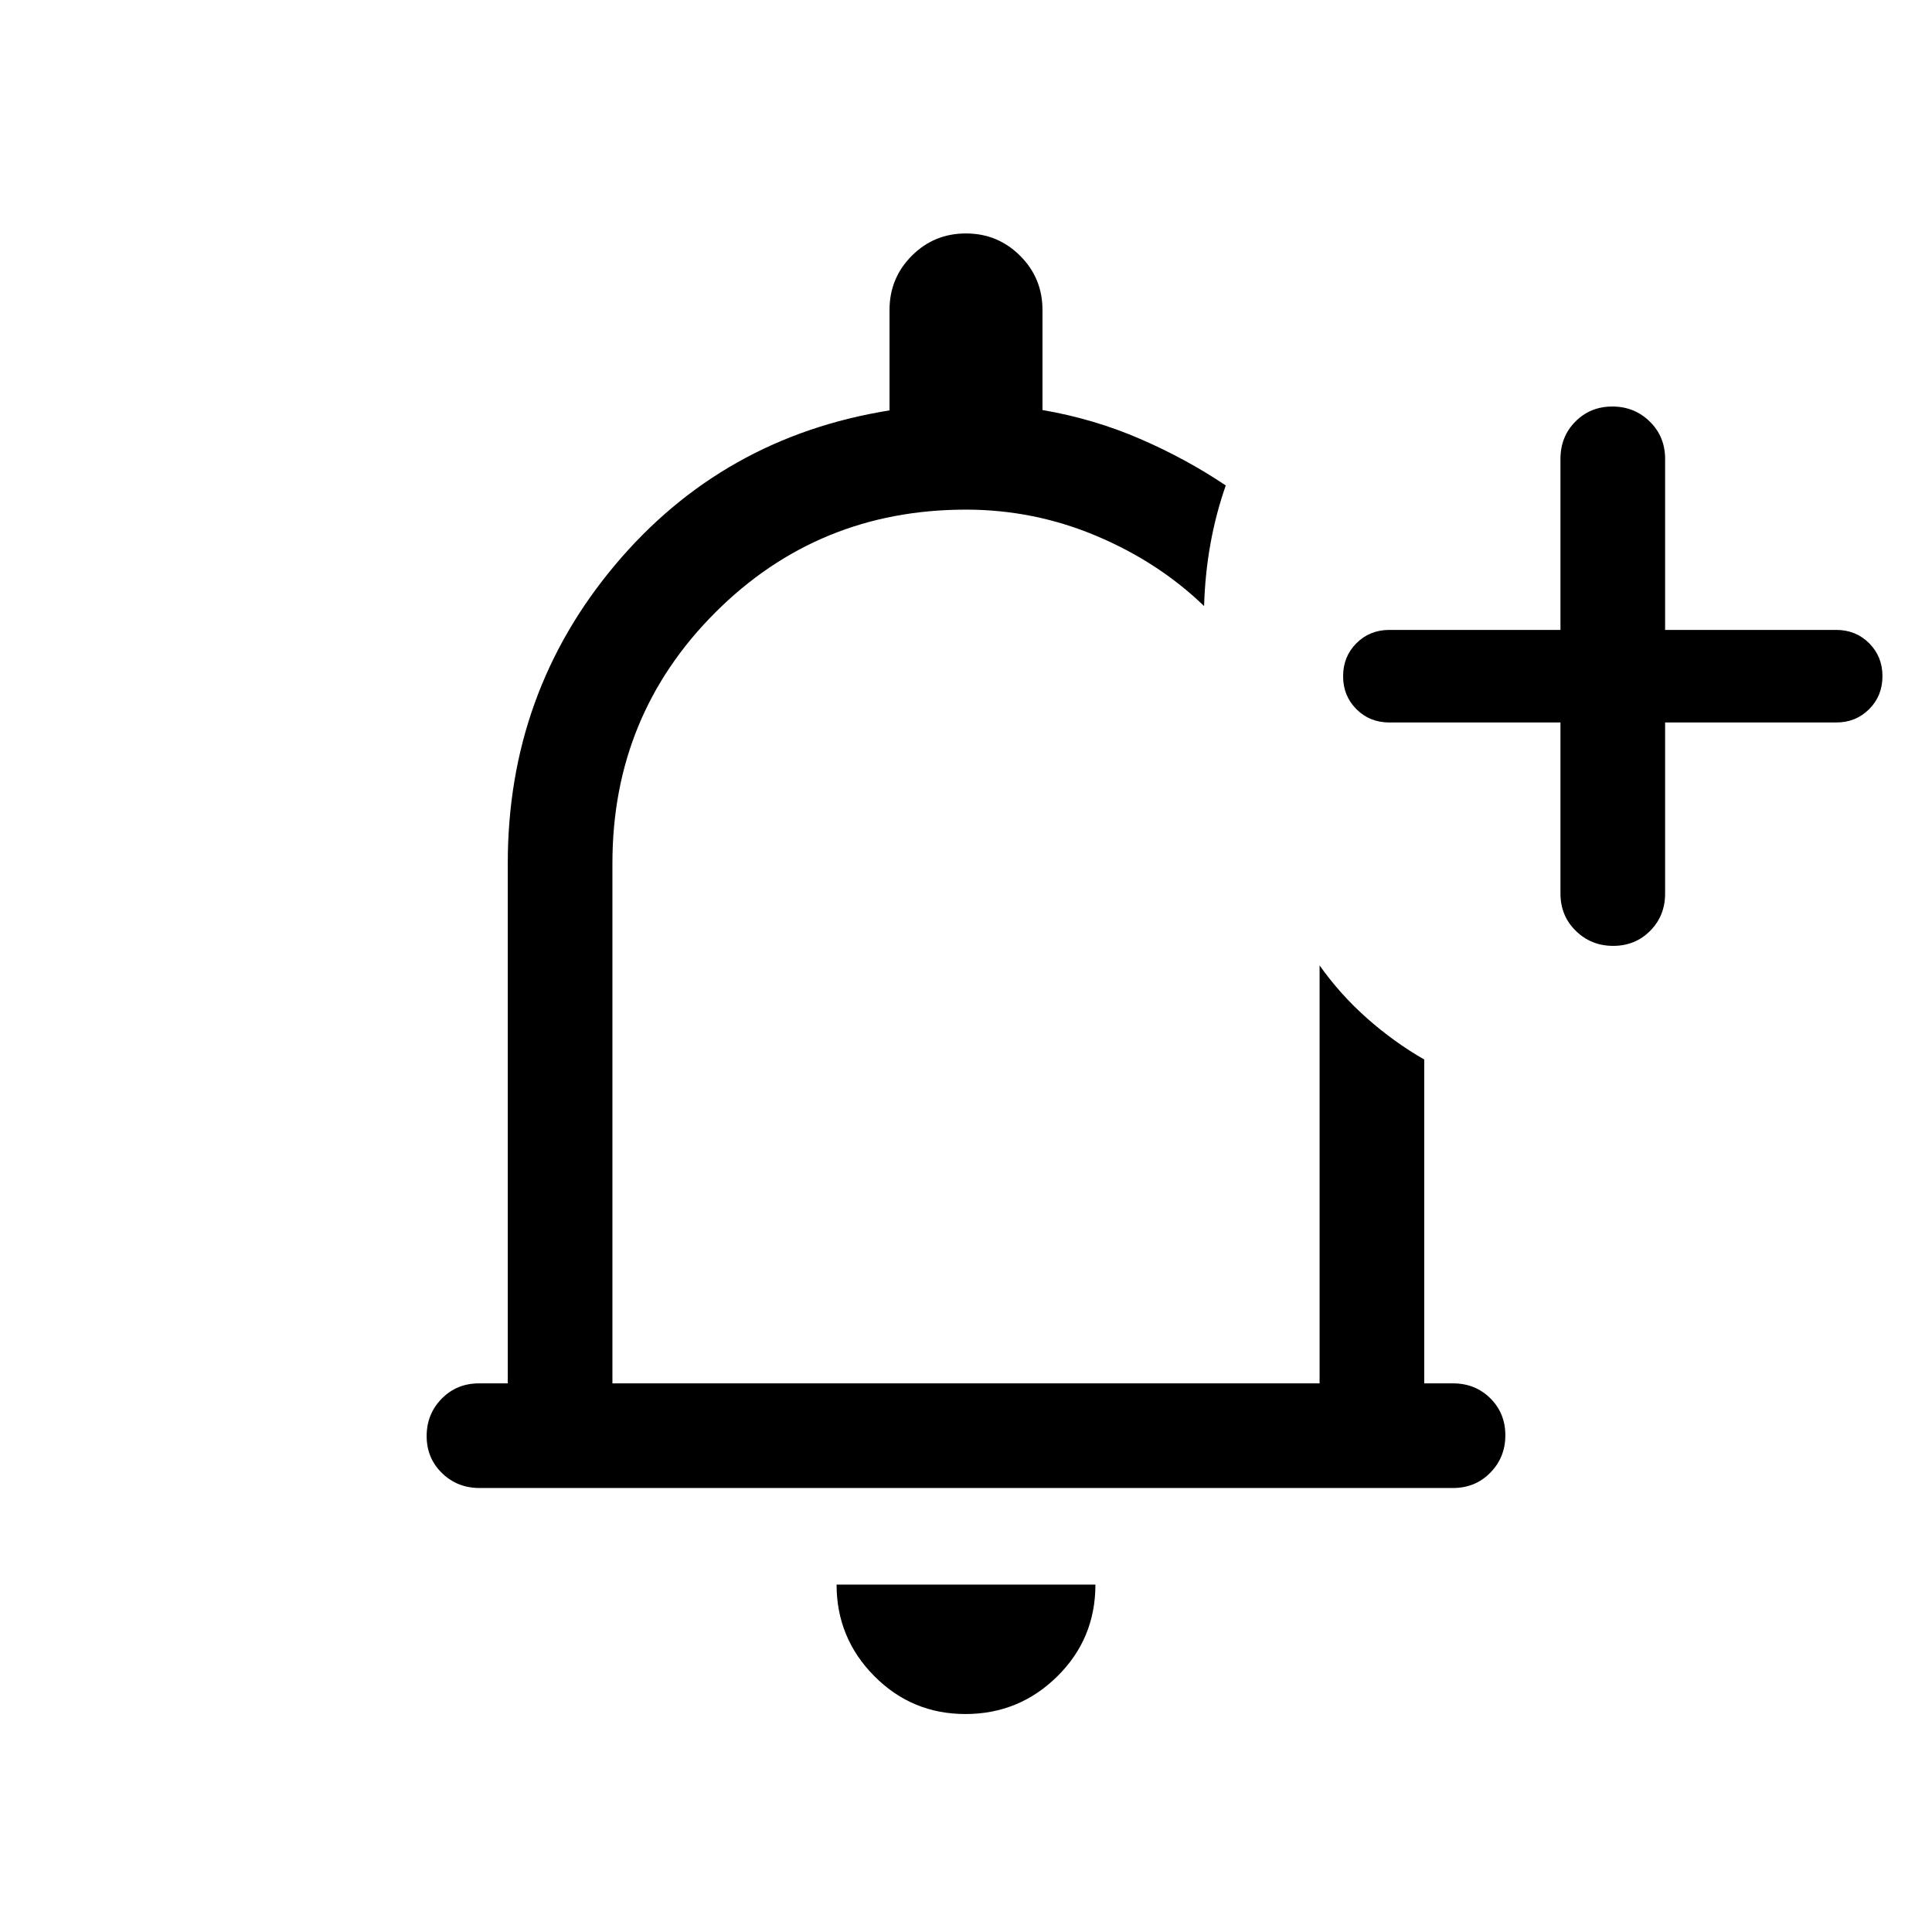 <svg xmlns="http://www.w3.org/2000/svg" height="20" viewBox="0 -960 960 960" width="20"><path d="M479.72-108.309q-26.643 0-45.335-18.89t-18.692-45.417h128.614q0 26.923-18.972 45.615-18.973 18.692-45.615 18.692ZM238.292-220.616q-11.041 0-18.666-7.418t-7.625-18.384q0-10.966 7.475-18.581t18.525-7.615h14.308v-258.463q0-84.692 53.307-148.192 53.308-63.5 136.385-76.807v-49.923q0-15.833 11.07-26.916 11.07-11.084 26.884-11.084t26.929 11.084q11.115 11.083 11.115 26.916v49.736q25.616 4.417 48.582 14.374 22.966 9.956 42.495 23.12-4.875 13.897-7.591 28.91-2.716 15.012-3.178 31.012-22.615-21.846-53.574-34.885Q513.774-706.77 480-706.77q-73.462 0-124.577 51.116-51.116 51.115-51.116 124.577v258.463h351.386v-207.693q10.153 14.384 23.525 26.242 13.371 11.857 28.473 20.526v160.925h14.308q11.05 0 18.525 7.418 7.475 7.418 7.475 18.384 0 10.966-7.47 18.581-7.469 7.615-18.51 7.615H238.292ZM480-489.692Zm295.384-111.309h-85q-9.775 0-16.387-6.611-6.613-6.611-6.613-16.384t6.613-16.388q6.612-6.615 16.387-6.615h85V-732q0-11.05 7.418-18.524 7.419-7.475 18.385-7.475 10.965 0 18.581 7.475 7.615 7.474 7.615 18.524v85.001h85.001q9.774 0 16.387 6.611 6.612 6.611 6.612 16.384t-6.612 16.388q-6.613 6.615-16.387 6.615h-85.001V-516q0 11.05-7.418 18.524-7.418 7.475-18.384 7.475-10.966 0-18.582-7.475-7.615-7.474-7.615-18.524v-85.001Z"/></svg>